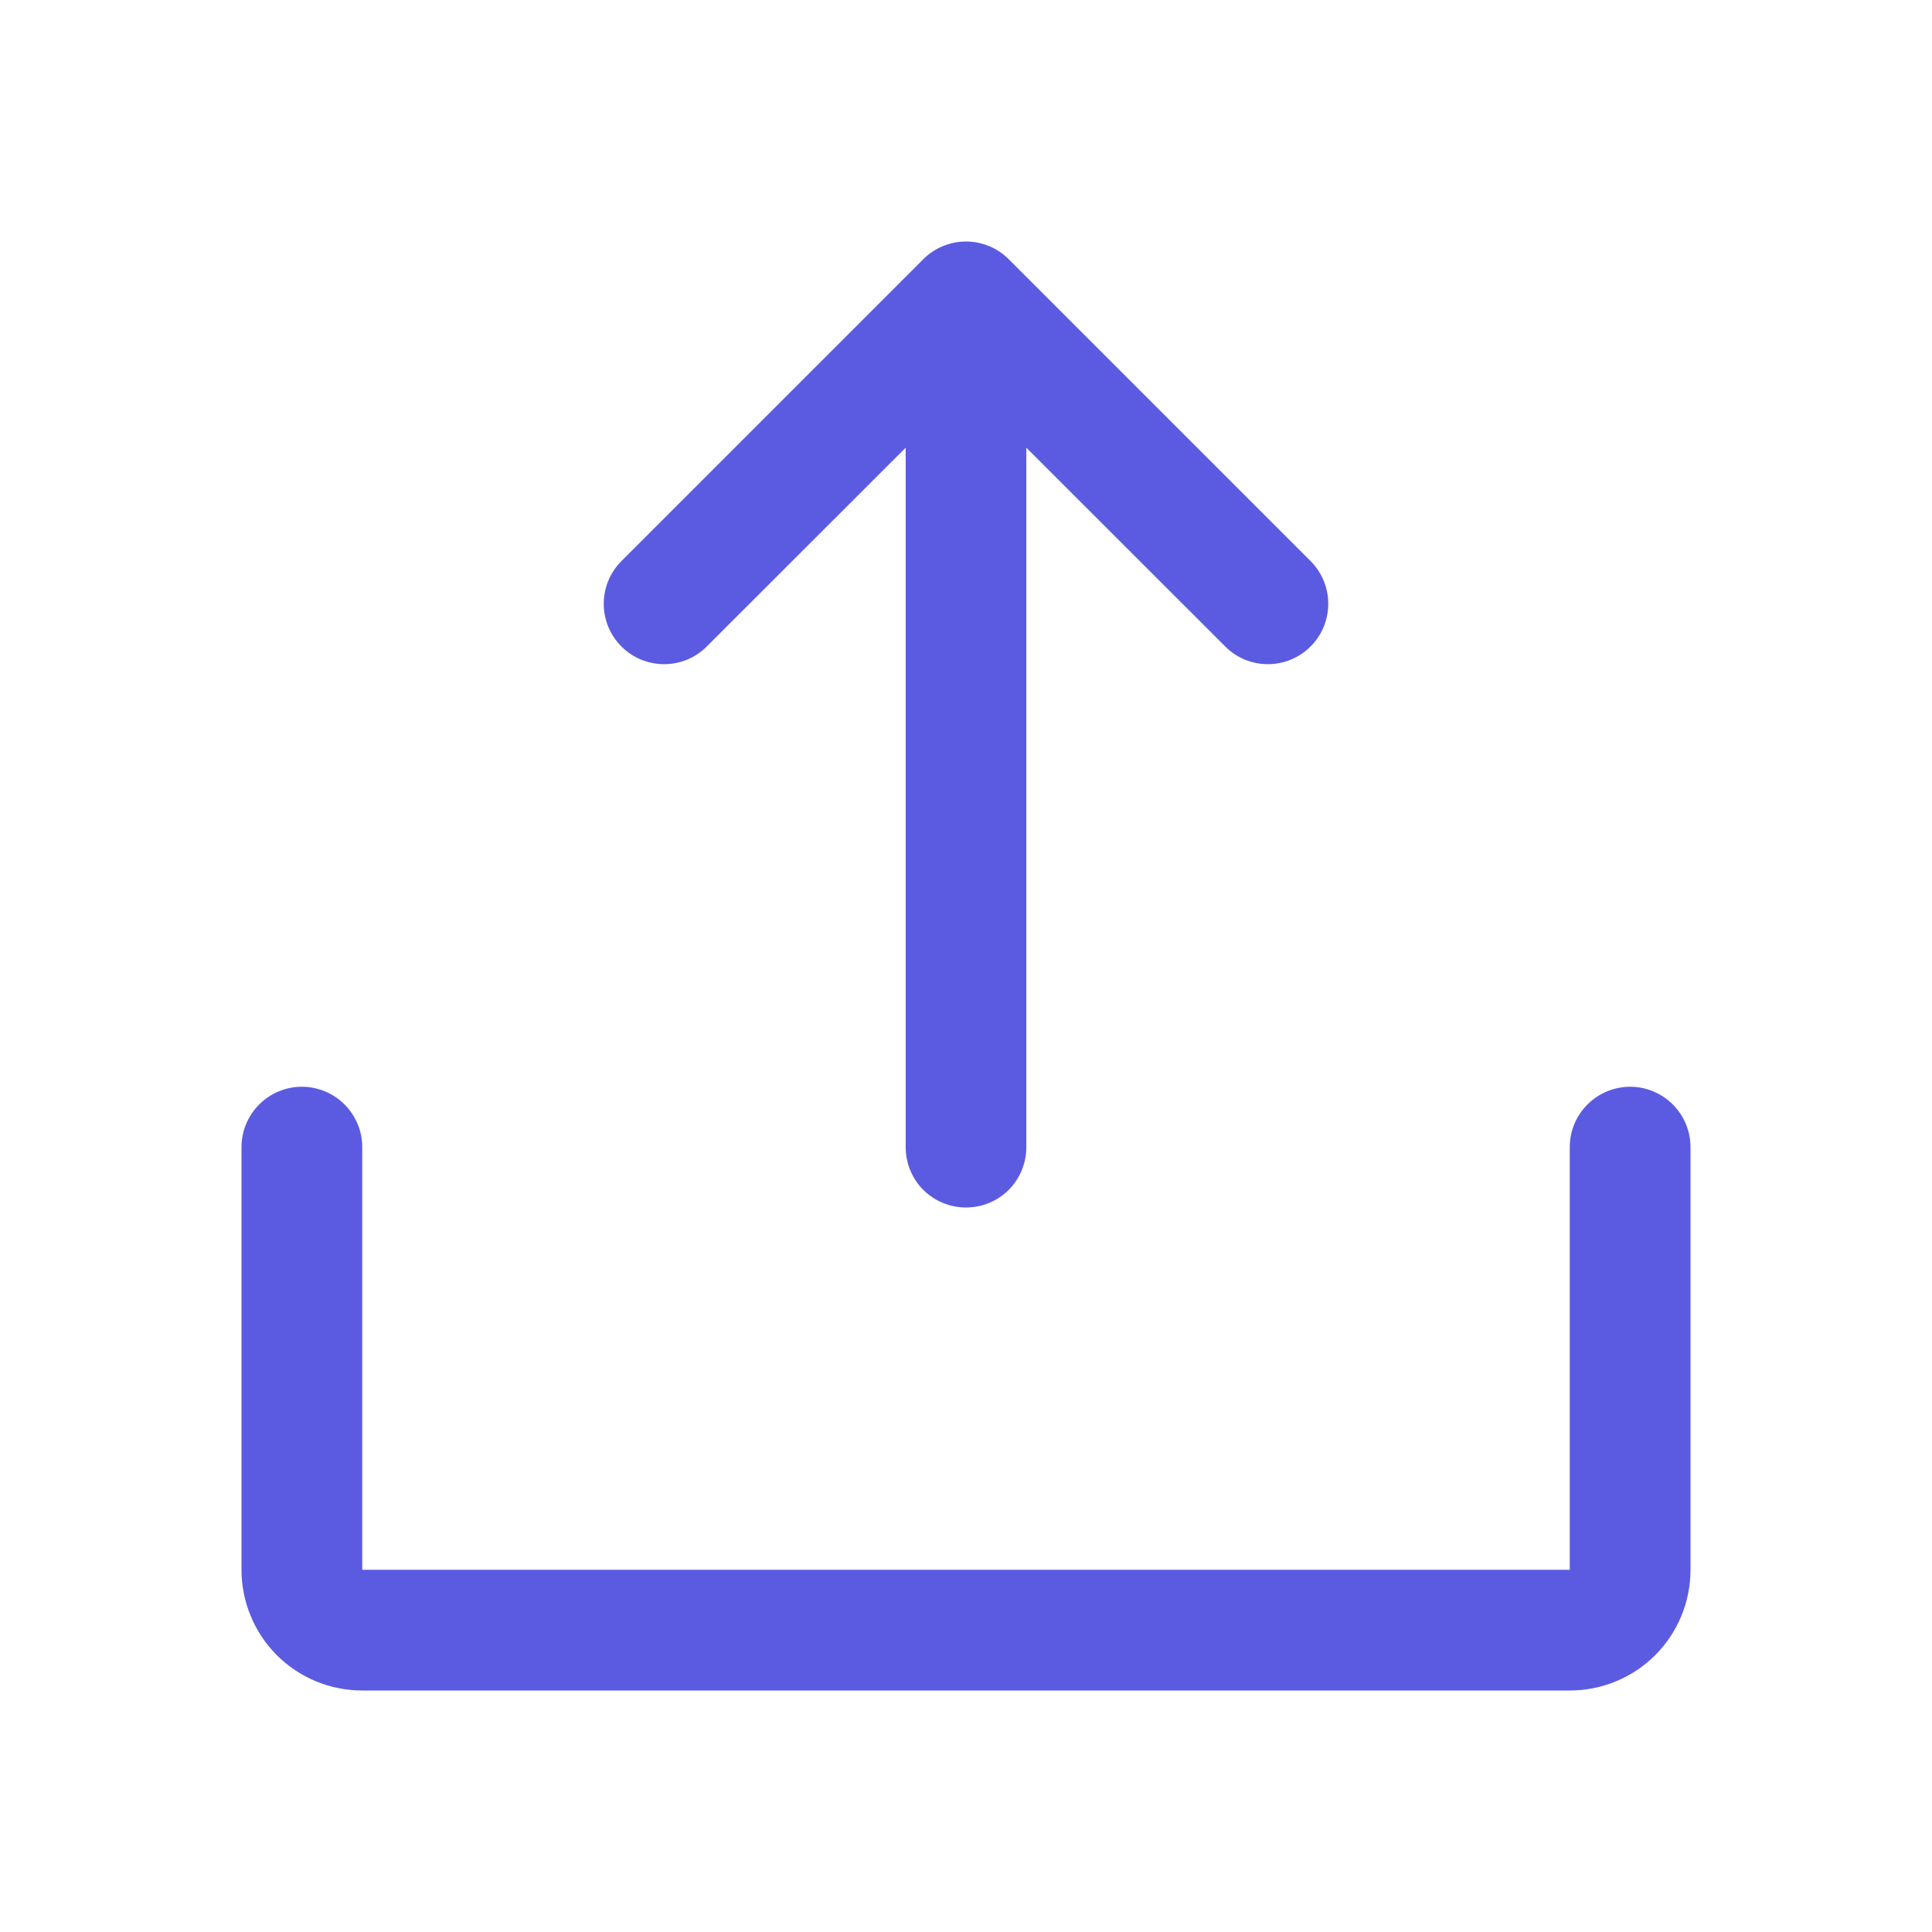 <svg width="18" height="18" viewBox="0 0 18 18" fill="none" xmlns="http://www.w3.org/2000/svg">
<path d="M15.75 10.688V14.625C15.75 14.924 15.632 15.21 15.421 15.421C15.21 15.632 14.923 15.75 14.625 15.75H3.375C3.077 15.75 2.79 15.632 2.579 15.421C2.369 15.21 2.25 14.924 2.25 14.625V10.688C2.25 10.539 2.309 10.396 2.415 10.29C2.52 10.185 2.663 10.125 2.812 10.125C2.962 10.125 3.105 10.185 3.21 10.29C3.316 10.396 3.375 10.539 3.375 10.688V14.625H14.625V10.688C14.625 10.539 14.684 10.396 14.79 10.29C14.895 10.185 15.038 10.125 15.188 10.125C15.337 10.125 15.48 10.185 15.585 10.29C15.691 10.396 15.75 10.539 15.75 10.688ZM6.585 6.023L8.438 4.171V10.688C8.438 10.837 8.497 10.98 8.602 11.086C8.708 11.191 8.851 11.25 9 11.25C9.149 11.25 9.292 11.191 9.398 11.086C9.503 10.98 9.562 10.837 9.562 10.688V4.171L11.415 6.023C11.52 6.129 11.663 6.188 11.812 6.188C11.962 6.188 12.105 6.129 12.21 6.023C12.316 5.918 12.375 5.775 12.375 5.625C12.375 5.476 12.316 5.333 12.21 5.227L9.398 2.415C9.346 2.363 9.284 2.321 9.215 2.293C9.147 2.265 9.074 2.25 9 2.25C8.926 2.25 8.853 2.265 8.785 2.293C8.716 2.321 8.654 2.363 8.602 2.415L5.79 5.227C5.684 5.333 5.625 5.476 5.625 5.625C5.625 5.775 5.684 5.918 5.79 6.023C5.895 6.129 6.038 6.188 6.188 6.188C6.337 6.188 6.48 6.129 6.585 6.023Z" fill="#5B5BE1"/>
</svg>
